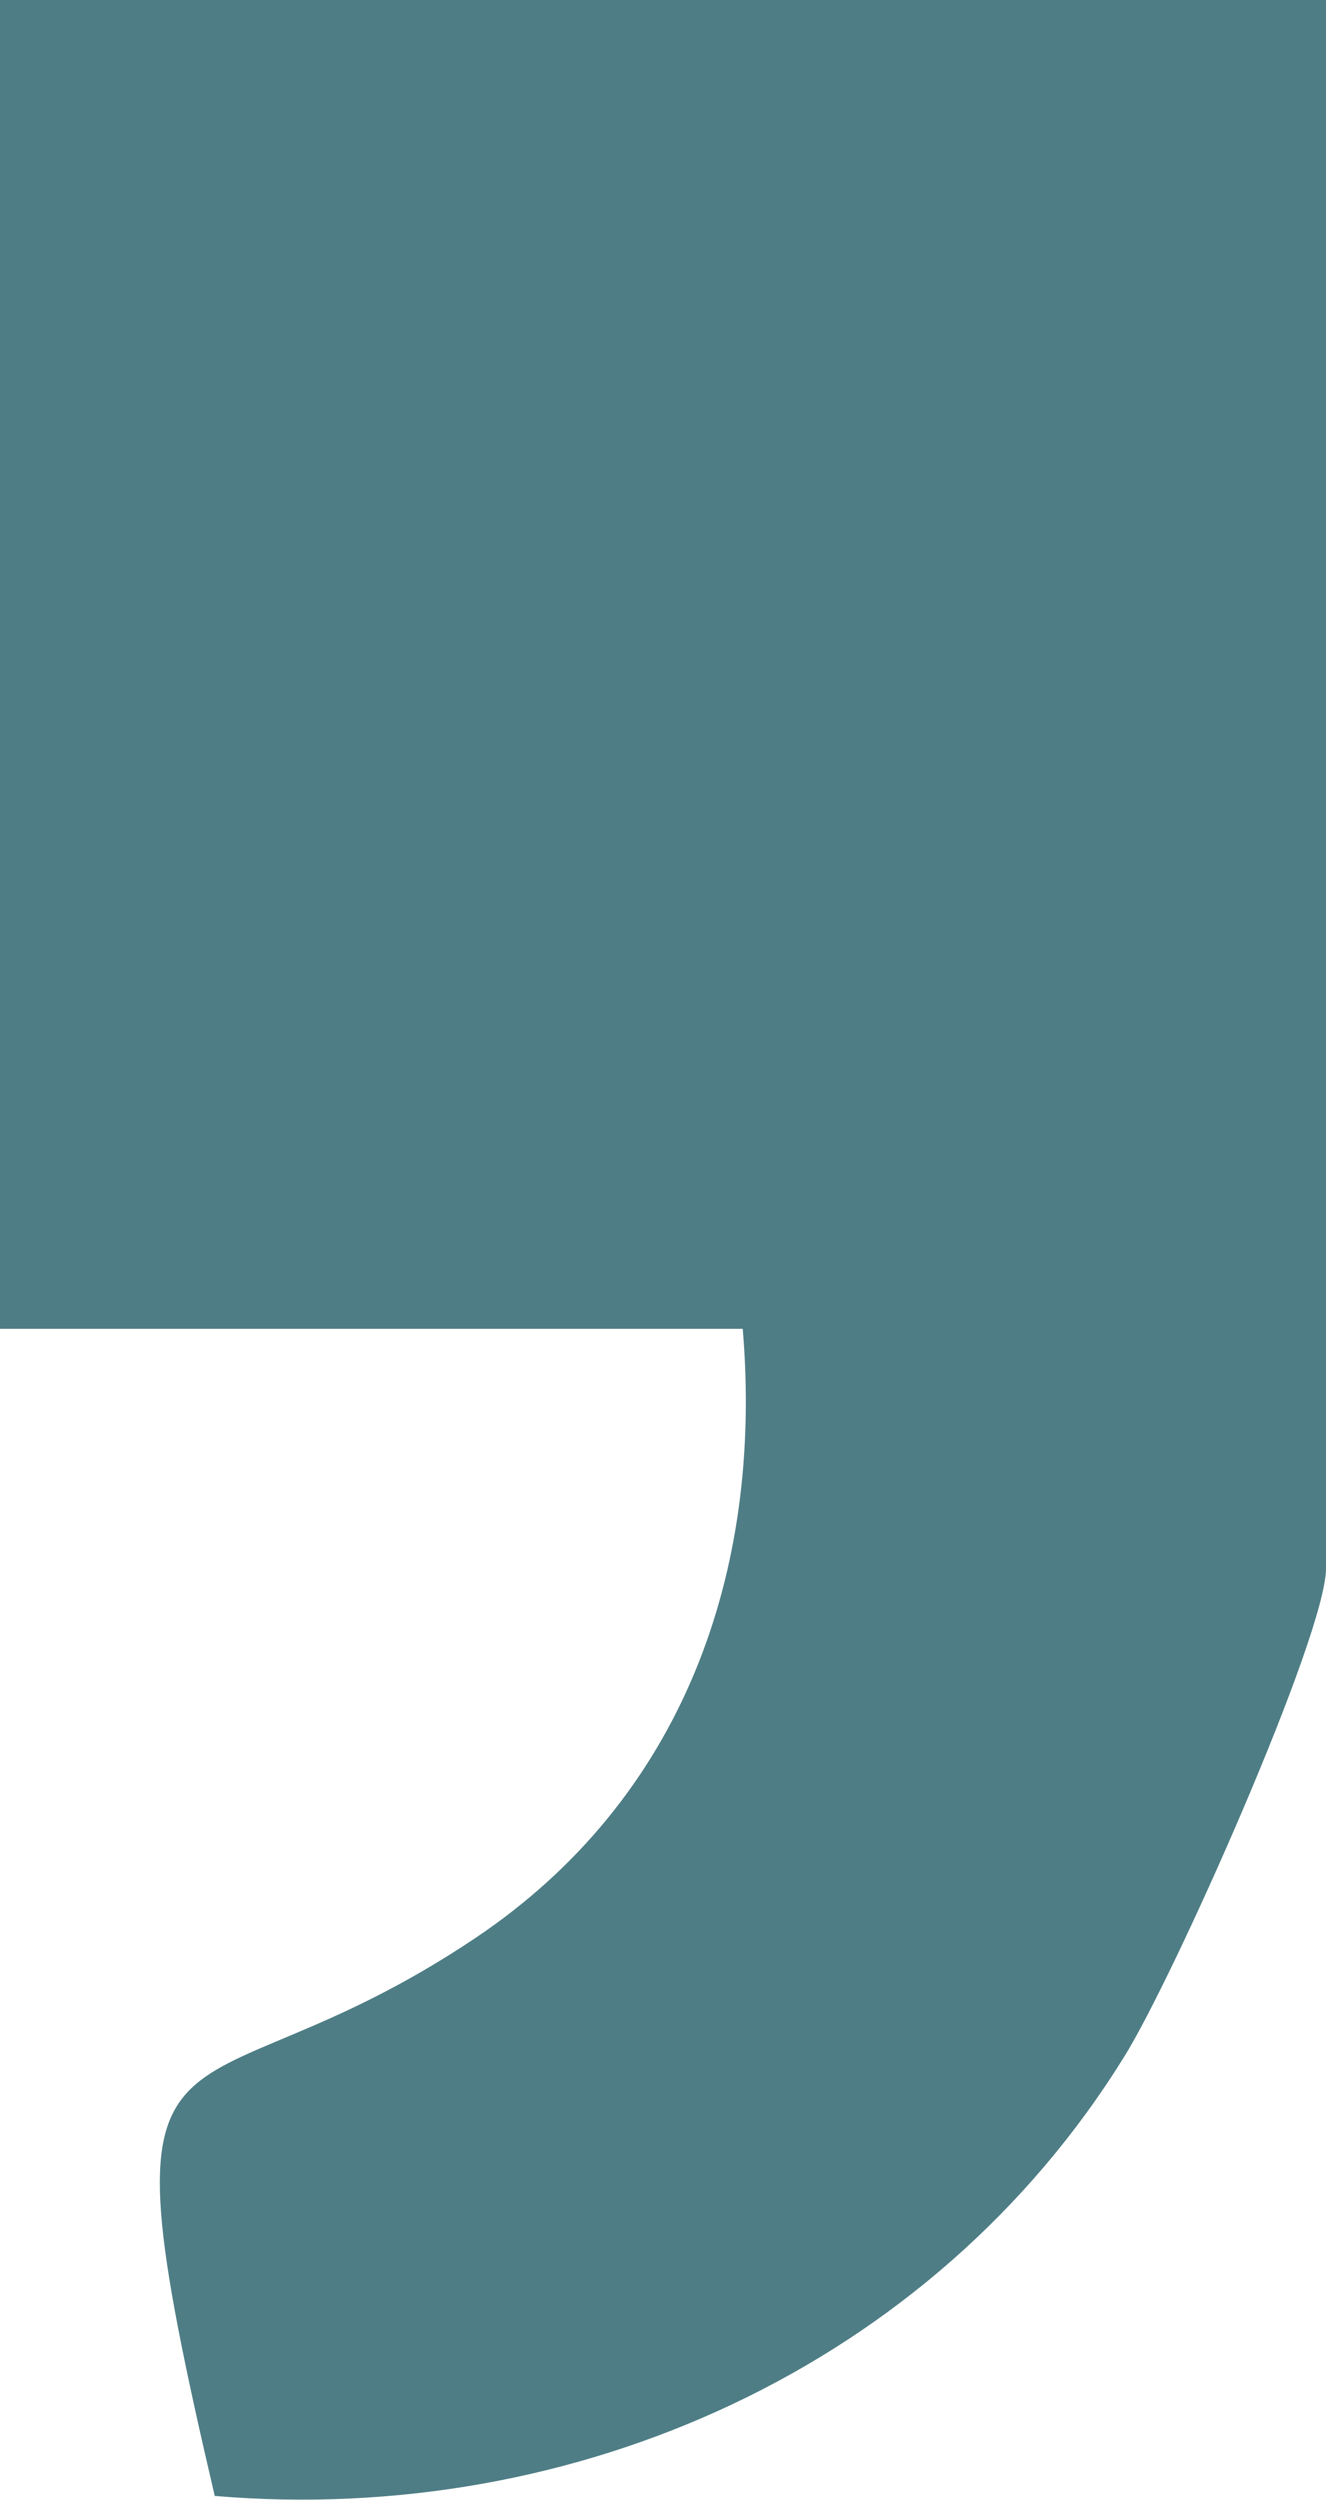 <?xml version="1.0" encoding="UTF-8"?>
<svg id="Capa_2" data-name="Capa 2" xmlns="http://www.w3.org/2000/svg" viewBox="0 0 18.71 35.26">
  <defs>
    <style>
      .cls-1 {
        fill: #4e7d85;
      }
    </style>
  </defs>
  <g id="Capa_1-2" data-name="Capa 1">
    <path class="cls-1" d="M18.71,0v22.12c0,.94-2.16,5.79-2.85,6.89-2.71,4.37-7.74,6.62-12.83,6.19-1.75-7.48-.54-5.04,3.68-7.87,2.92-1.96,4.06-5.14,3.77-8.59H0V0h18.71Z"/>
  </g>
</svg>